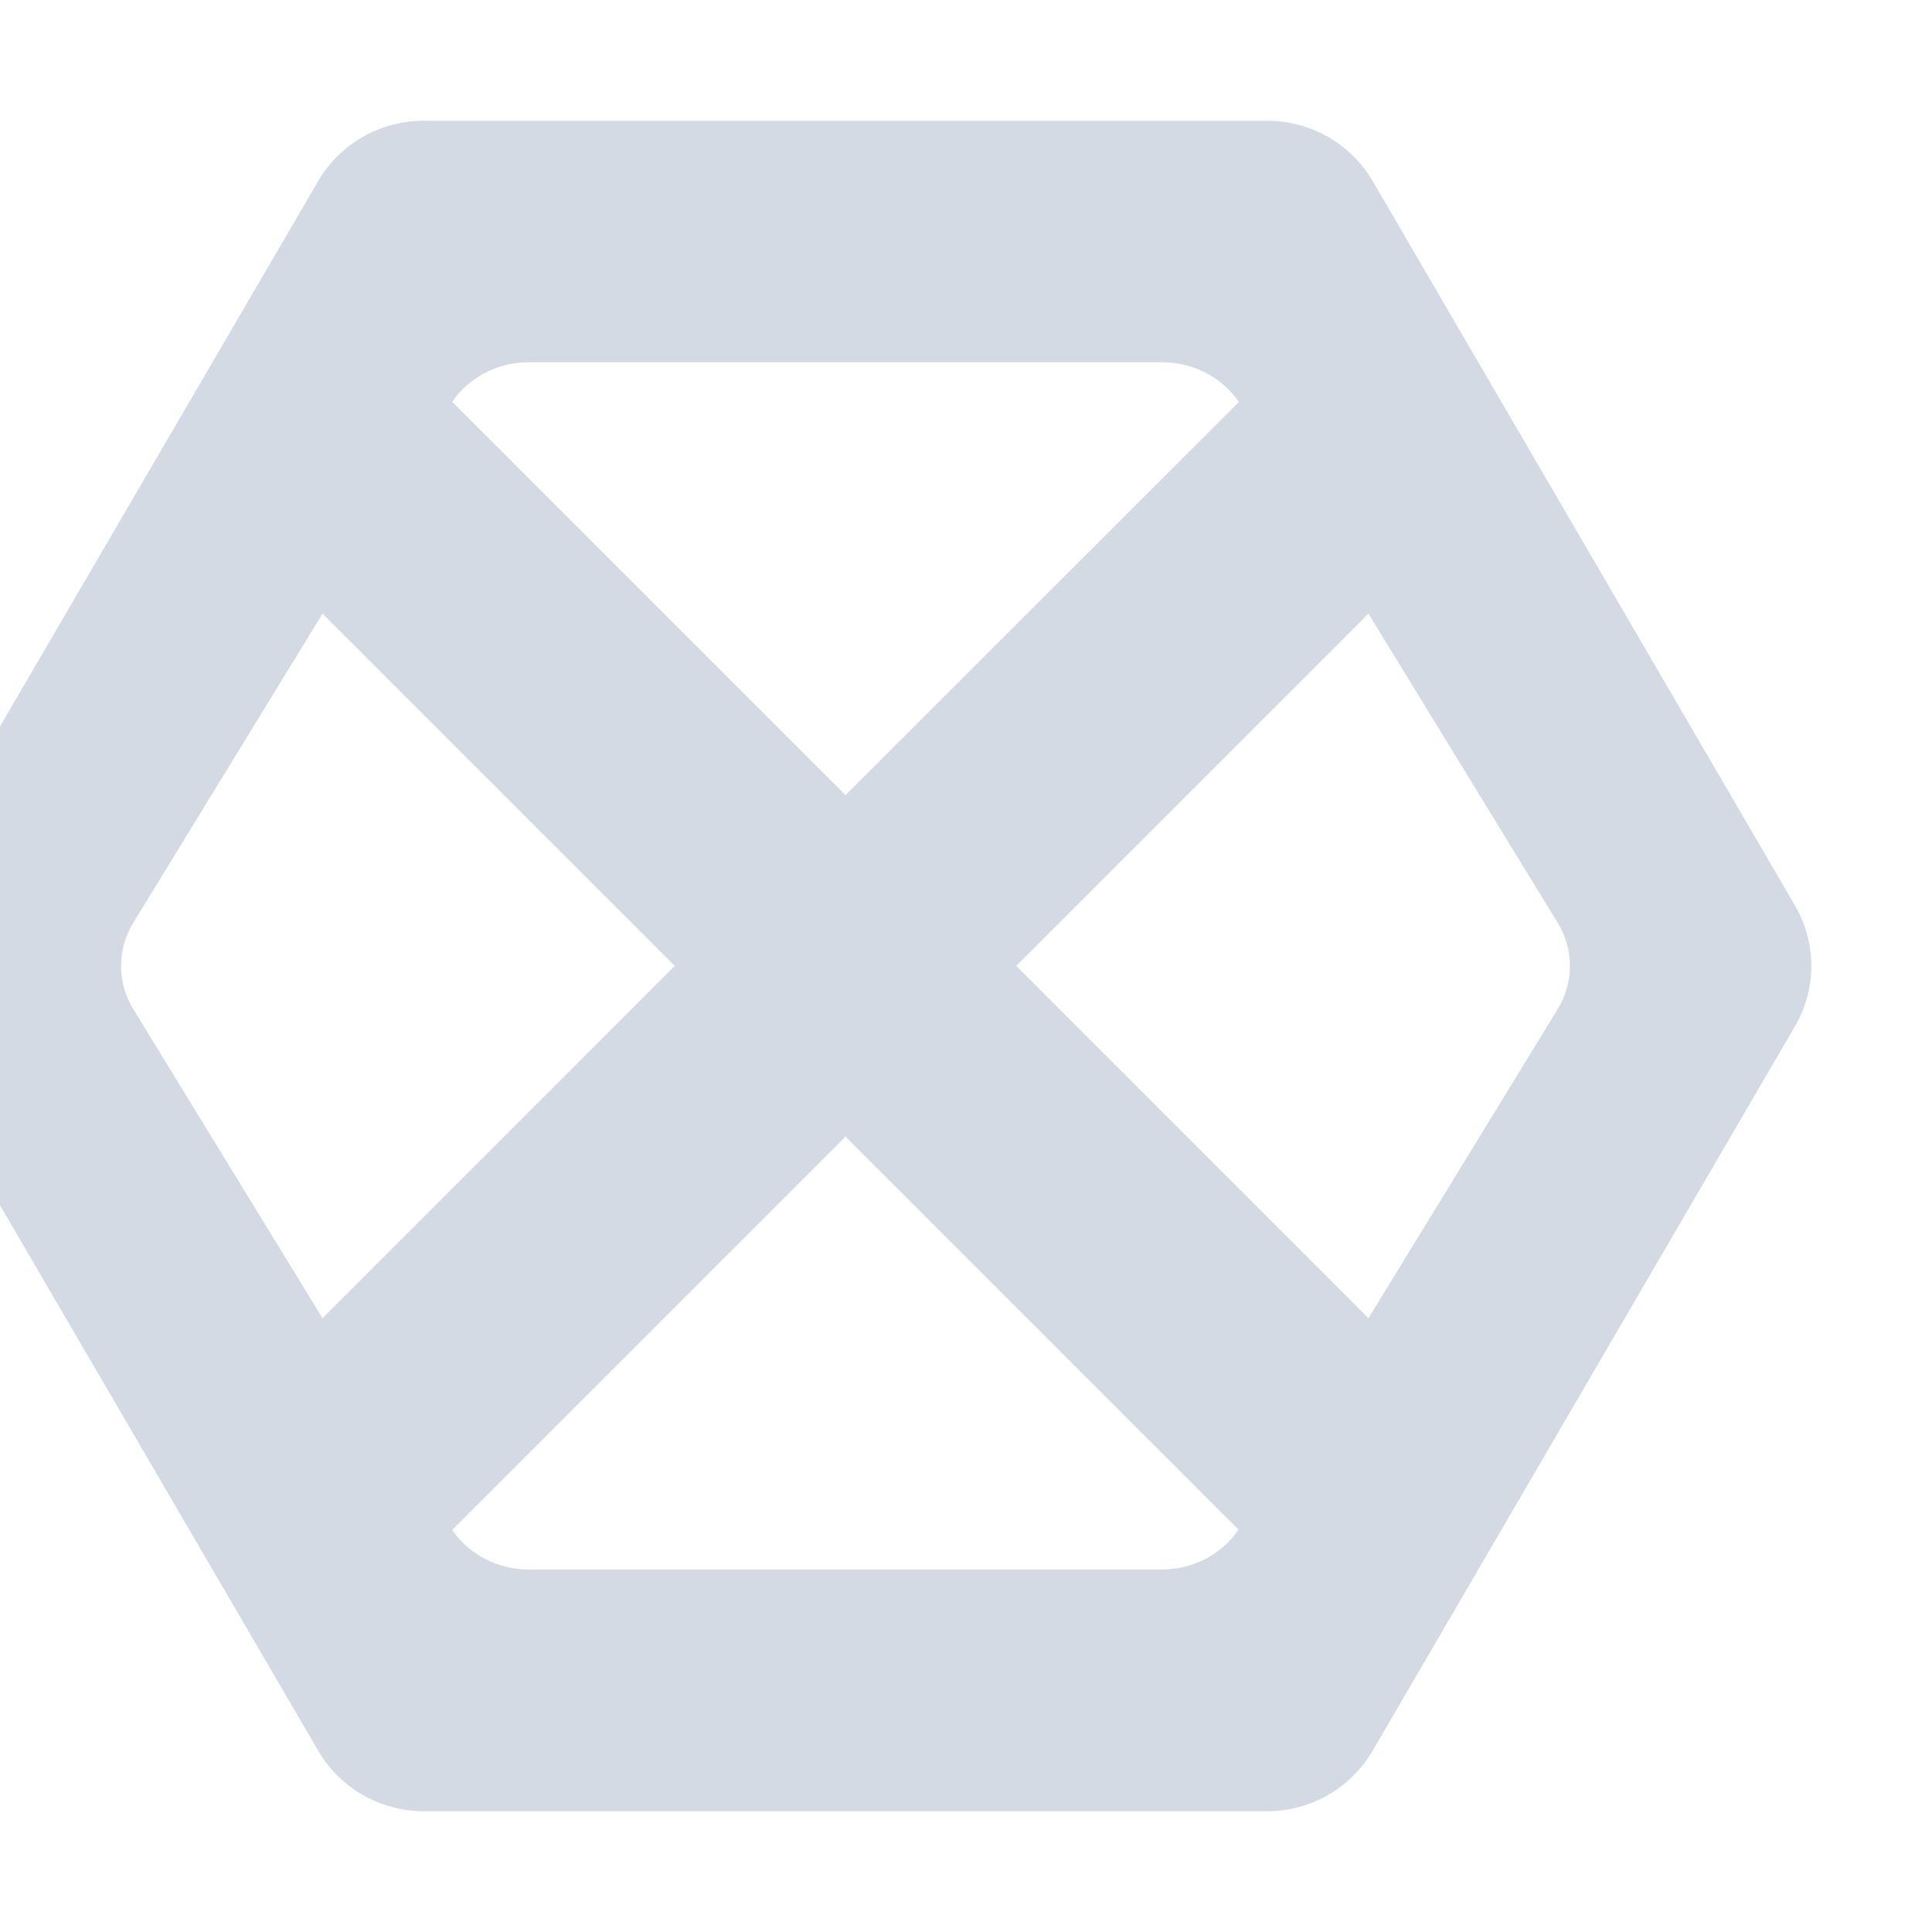 <svg xmlns="http://www.w3.org/2000/svg" width="16" height="16" version="1.1">
 <defs>
  <style id="current-color-scheme" type="text/css">
   .ColorScheme-Text { color:#d3dae3; } .ColorScheme-Highlight { color:#5294e2; }
  </style>
 </defs>
 <g>
  <path style="fill:currentColor" class="ColorScheme-Text" d="M 3.509,1 C 3.149,1 2.816,1.19 2.636,1.498 L -0.864,7.497 C -1.045,7.808 -1.045,8.191 -0.864,8.501 L 2.636,14.5 C 2.816,14.808 3.149,15 3.509,15 H 10.495 C 10.855,15 11.186,14.808 11.367,14.5 L 14.864,8.501 C 15.046,8.191 15.046,7.808 14.864,7.497 L 11.367,1.498 C 11.186,1.19 10.855,1.001 10.495,1 Z M 9.623,3 C 9.88,3 10.12,3.124 10.259,3.328 V 3.33 L 7.002,6.585 3.745,3.328 C 3.877,3.133 4.103,3.01 4.348,3 Z M 2.671,5.082 5.588,7.999 2.671,10.917 1.105,8.359 C 0.968,8.137 0.968,7.862 1.105,7.64 L 2.671,5.082 Z M 11.333,5.082 12.899,7.64 C 13.036,7.862 13.036,8.136 12.899,8.359 L 11.333,10.917 8.416,7.999 11.333,5.082 Z M 7.002,9.413 10.257,12.668 C 10.119,12.873 9.88,12.997 9.623,12.998 H 4.381 C 4.124,12.999 3.884,12.875 3.745,12.67 Z"/>
 </g>
</svg>
